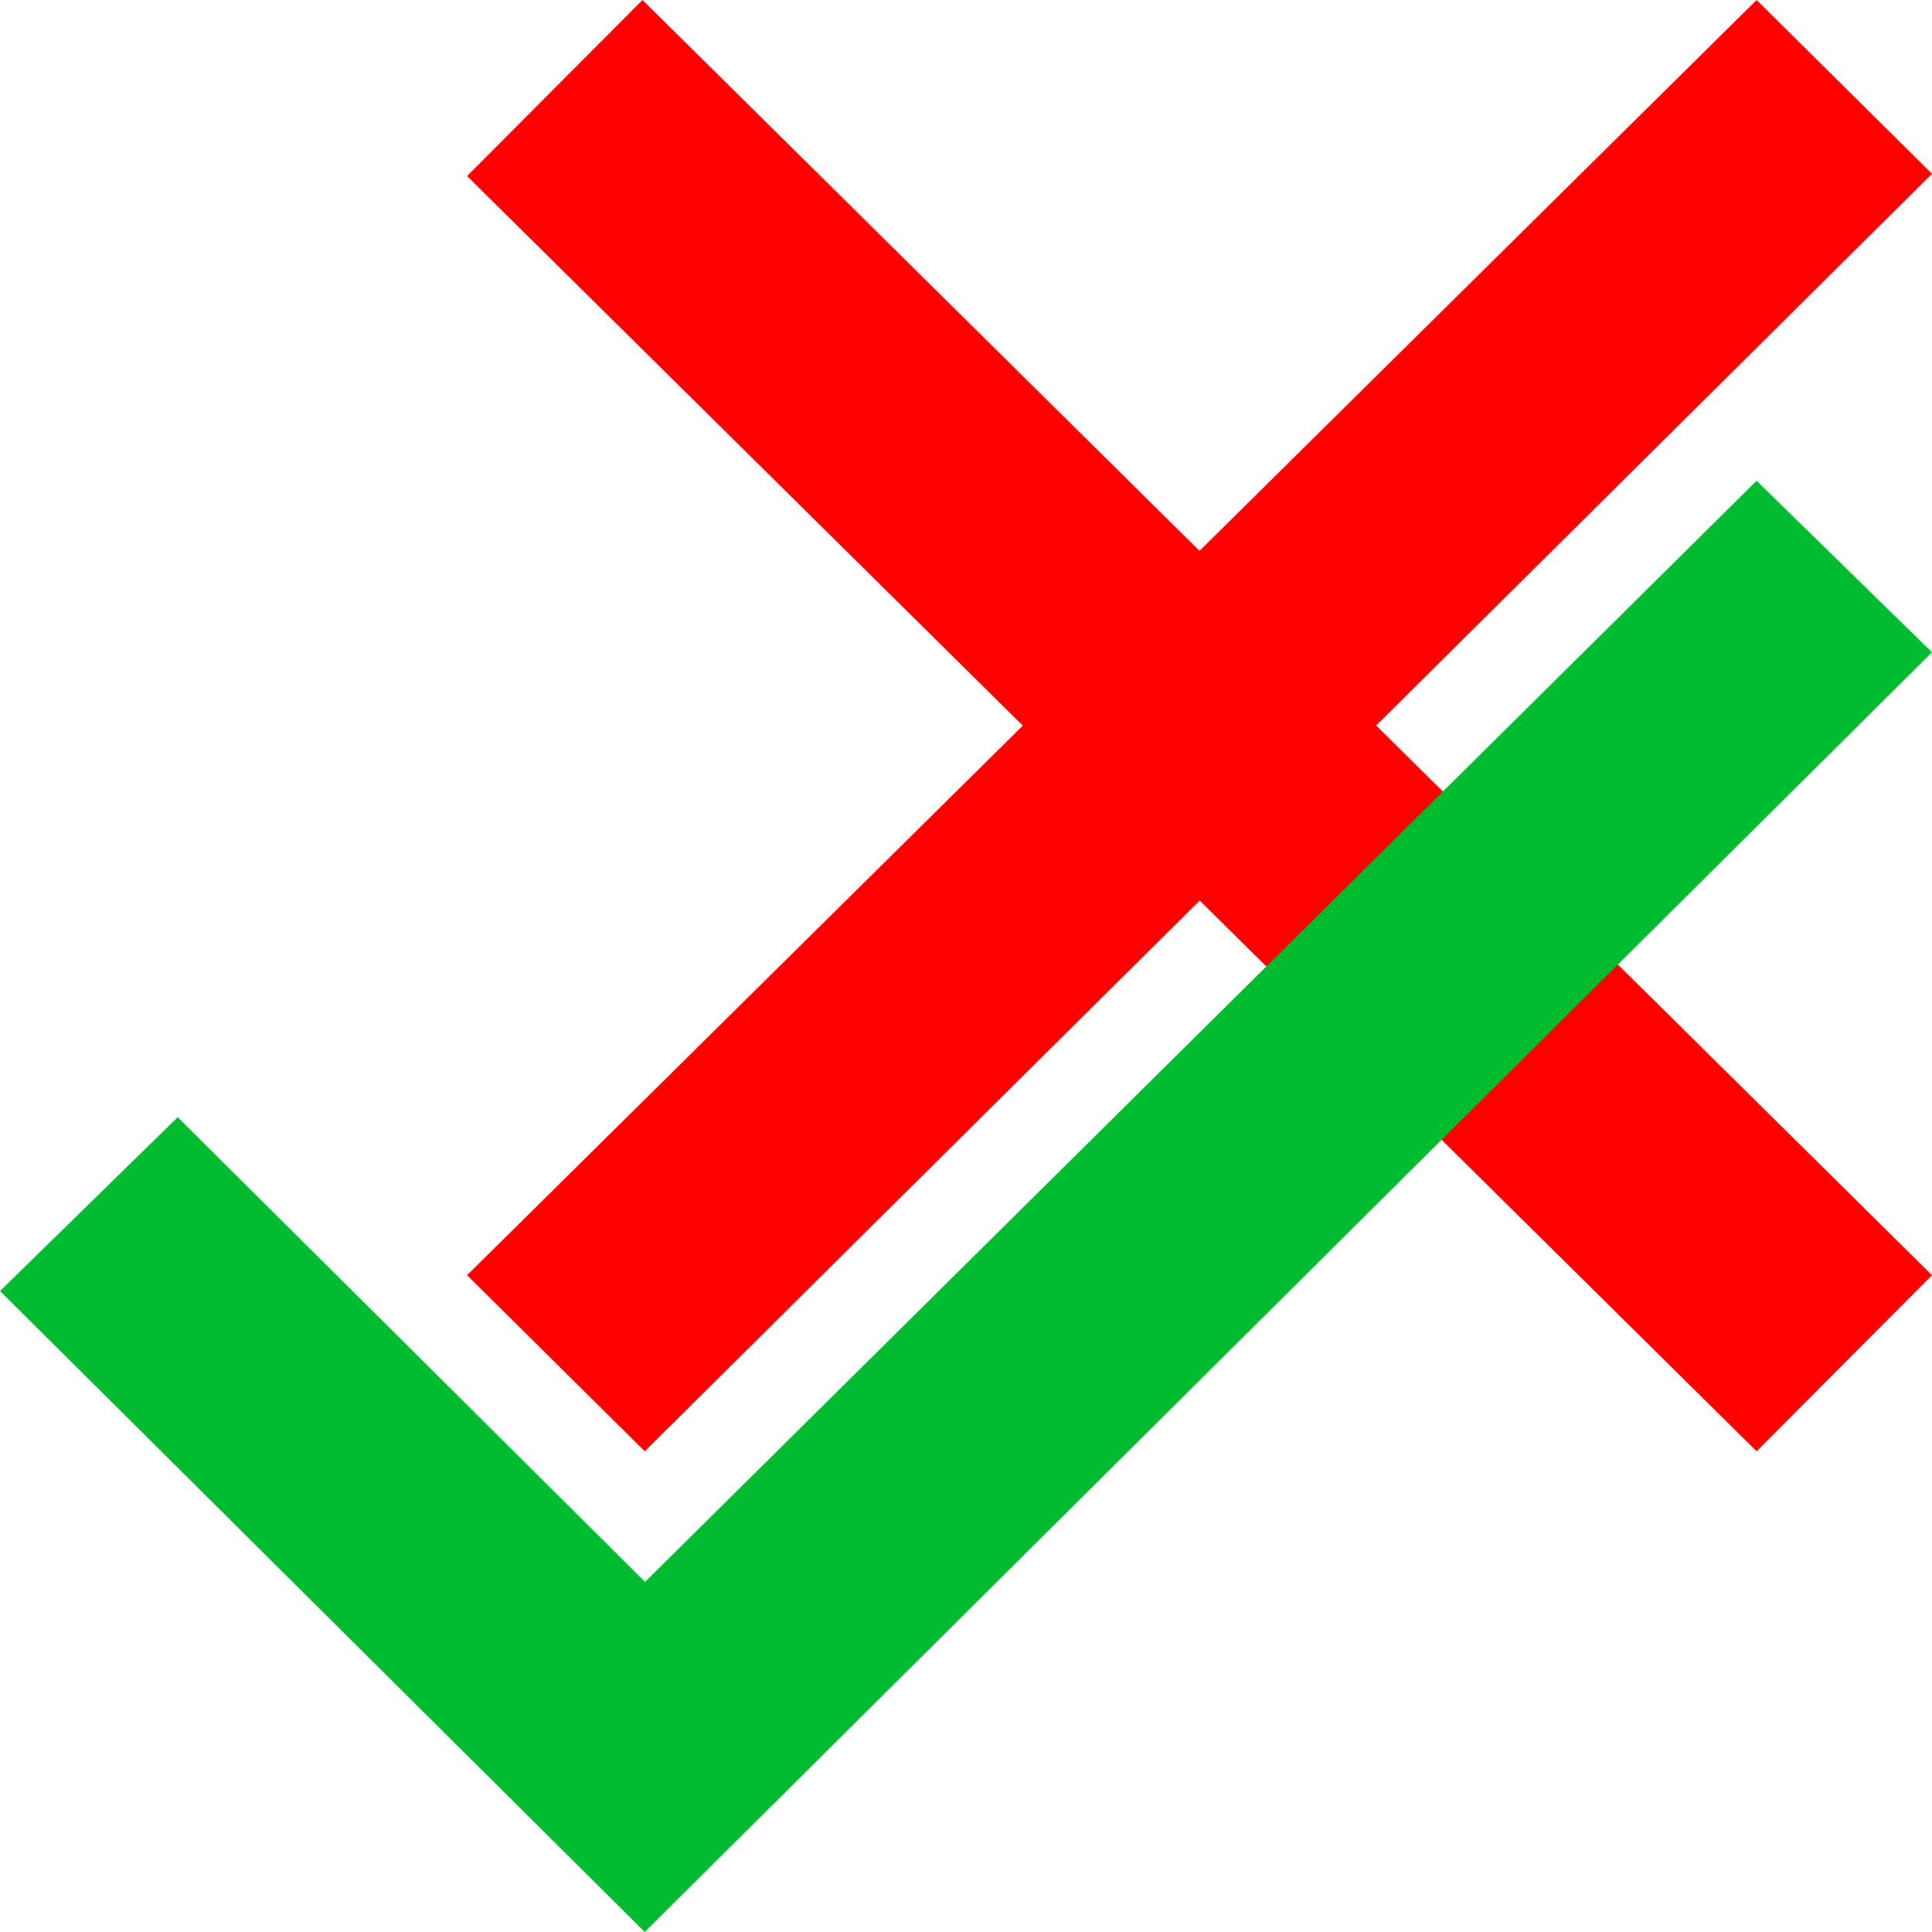 <?xml version="1.0" encoding="UTF-8" standalone="no"?>
<svg
        xmlns:dc="http://purl.org/dc/elements/1.1/"
        xmlns:cc="http://creativecommons.org/ns#"
        xmlns:rdf="http://www.w3.org/1999/02/22-rdf-syntax-ns#"
        xmlns:sodipodi="http://sodipodi.sourceforge.net/DTD/sodipodi-0.dtd"
        xmlns:inkscape="http://www.inkscape.org/namespaces/inkscape"
        xmlns="http://www.w3.org/2000/svg"
        width="100"
        height="100"
        version="1.1"
        id="svg10"
        sodipodi:docname="boolean.svg"
        inkscape:version="0.92.3 (2405546, 2018-03-11)">
    <defs
            id="defs14"/>
    <sodipodi:namedview
            pagecolor="#ffffff"
            bordercolor="#666666"
            borderopacity="1"
            objecttolerance="10"
            gridtolerance="10"
            guidetolerance="10"
            inkscape:pageopacity="0"
            inkscape:pageshadow="2"
            inkscape:window-width="1920"
            inkscape:window-height="1137"
            id="namedview12"
            showgrid="false"
            inkscape:zoom="6.675088"
            inkscape:cx="35.851093"
            inkscape:cy="42.806075"
            inkscape:window-x="1358"
            inkscape:window-y="-8"
            inkscape:window-maximized="1"
            inkscape:current-layer="svg10"/>
    <path
            style="fill:#ff0000;stroke-width:1.174"
            d="M 33.254,0 24.175,9.113 52.94,37.559 24.175,66.005 33.372,75.118 62.095,46.613 90.921,75.118 100,66.005 71.228,37.552 100,8.997 90.921,0 62.086,28.512 Z"
            id="path2"
            inkscape:connector-curvature="0"/>
    <path
            d="M 90.921,24.884 33.388,81.879 9.197,57.827 0,66.824 33.372,100 100,33.762 Z"
            id="path6"
            inkscape:connector-curvature="0"
            sodipodi:nodetypes="ccccccc"
            style="fill:#00bb2f;fill-opacity:1;stroke-width:1.174"/>
</svg>

